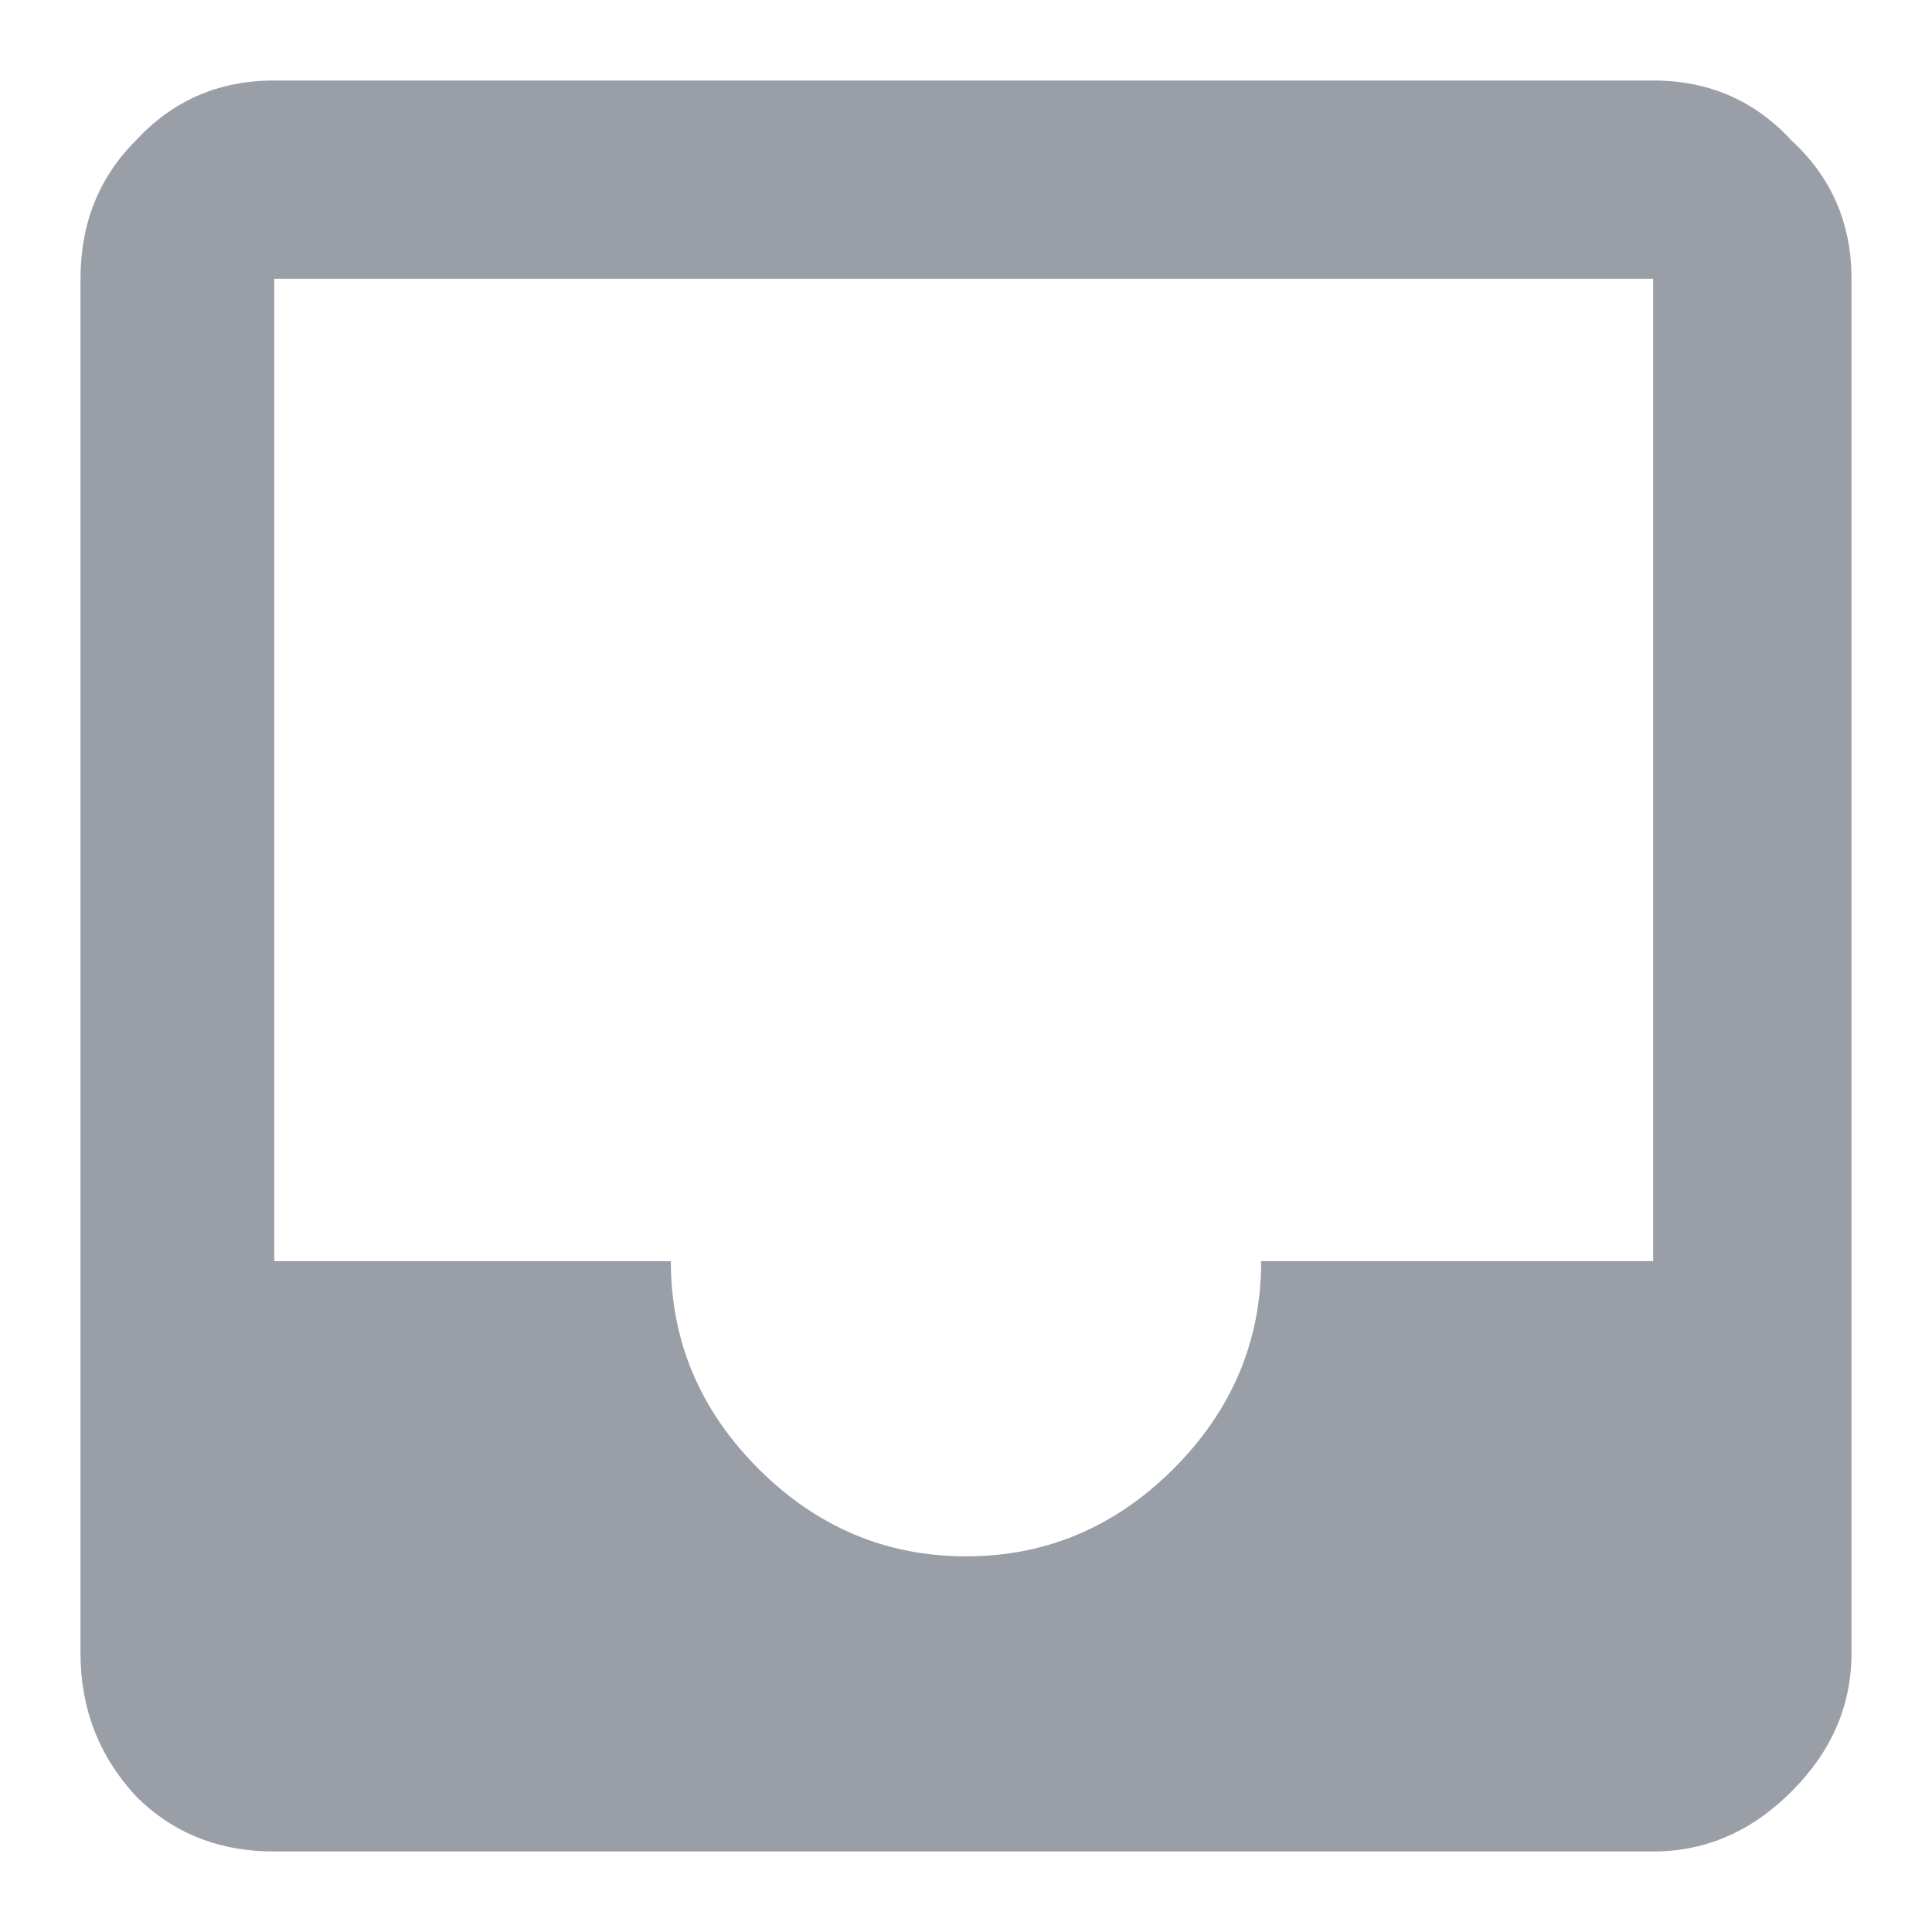 <svg width="18" height="18" viewBox="0 0 18 18" fill="none" xmlns="http://www.w3.org/2000/svg">
<path d="M15.402 11.75V2.598H2.555V11.75H6.25C6.25 12.495 6.522 13.139 7.066 13.684C7.611 14.228 8.255 14.5 9 14.5C9.745 14.5 10.389 14.228 10.934 13.684C11.478 13.139 11.75 12.495 11.75 11.75H15.402ZM15.402 0.75C15.918 0.75 16.348 0.936 16.691 1.309C17.064 1.652 17.25 2.082 17.25 2.598V15.402C17.25 15.889 17.064 16.319 16.691 16.691C16.319 17.064 15.889 17.25 15.402 17.25H2.555C2.039 17.25 1.609 17.078 1.266 16.734C0.922 16.362 0.75 15.918 0.75 15.402V2.598C0.75 2.082 0.922 1.652 1.266 1.309C1.609 0.936 2.039 0.75 2.555 0.75H15.402Z" fill="#9A9EA7"/>
</svg>
